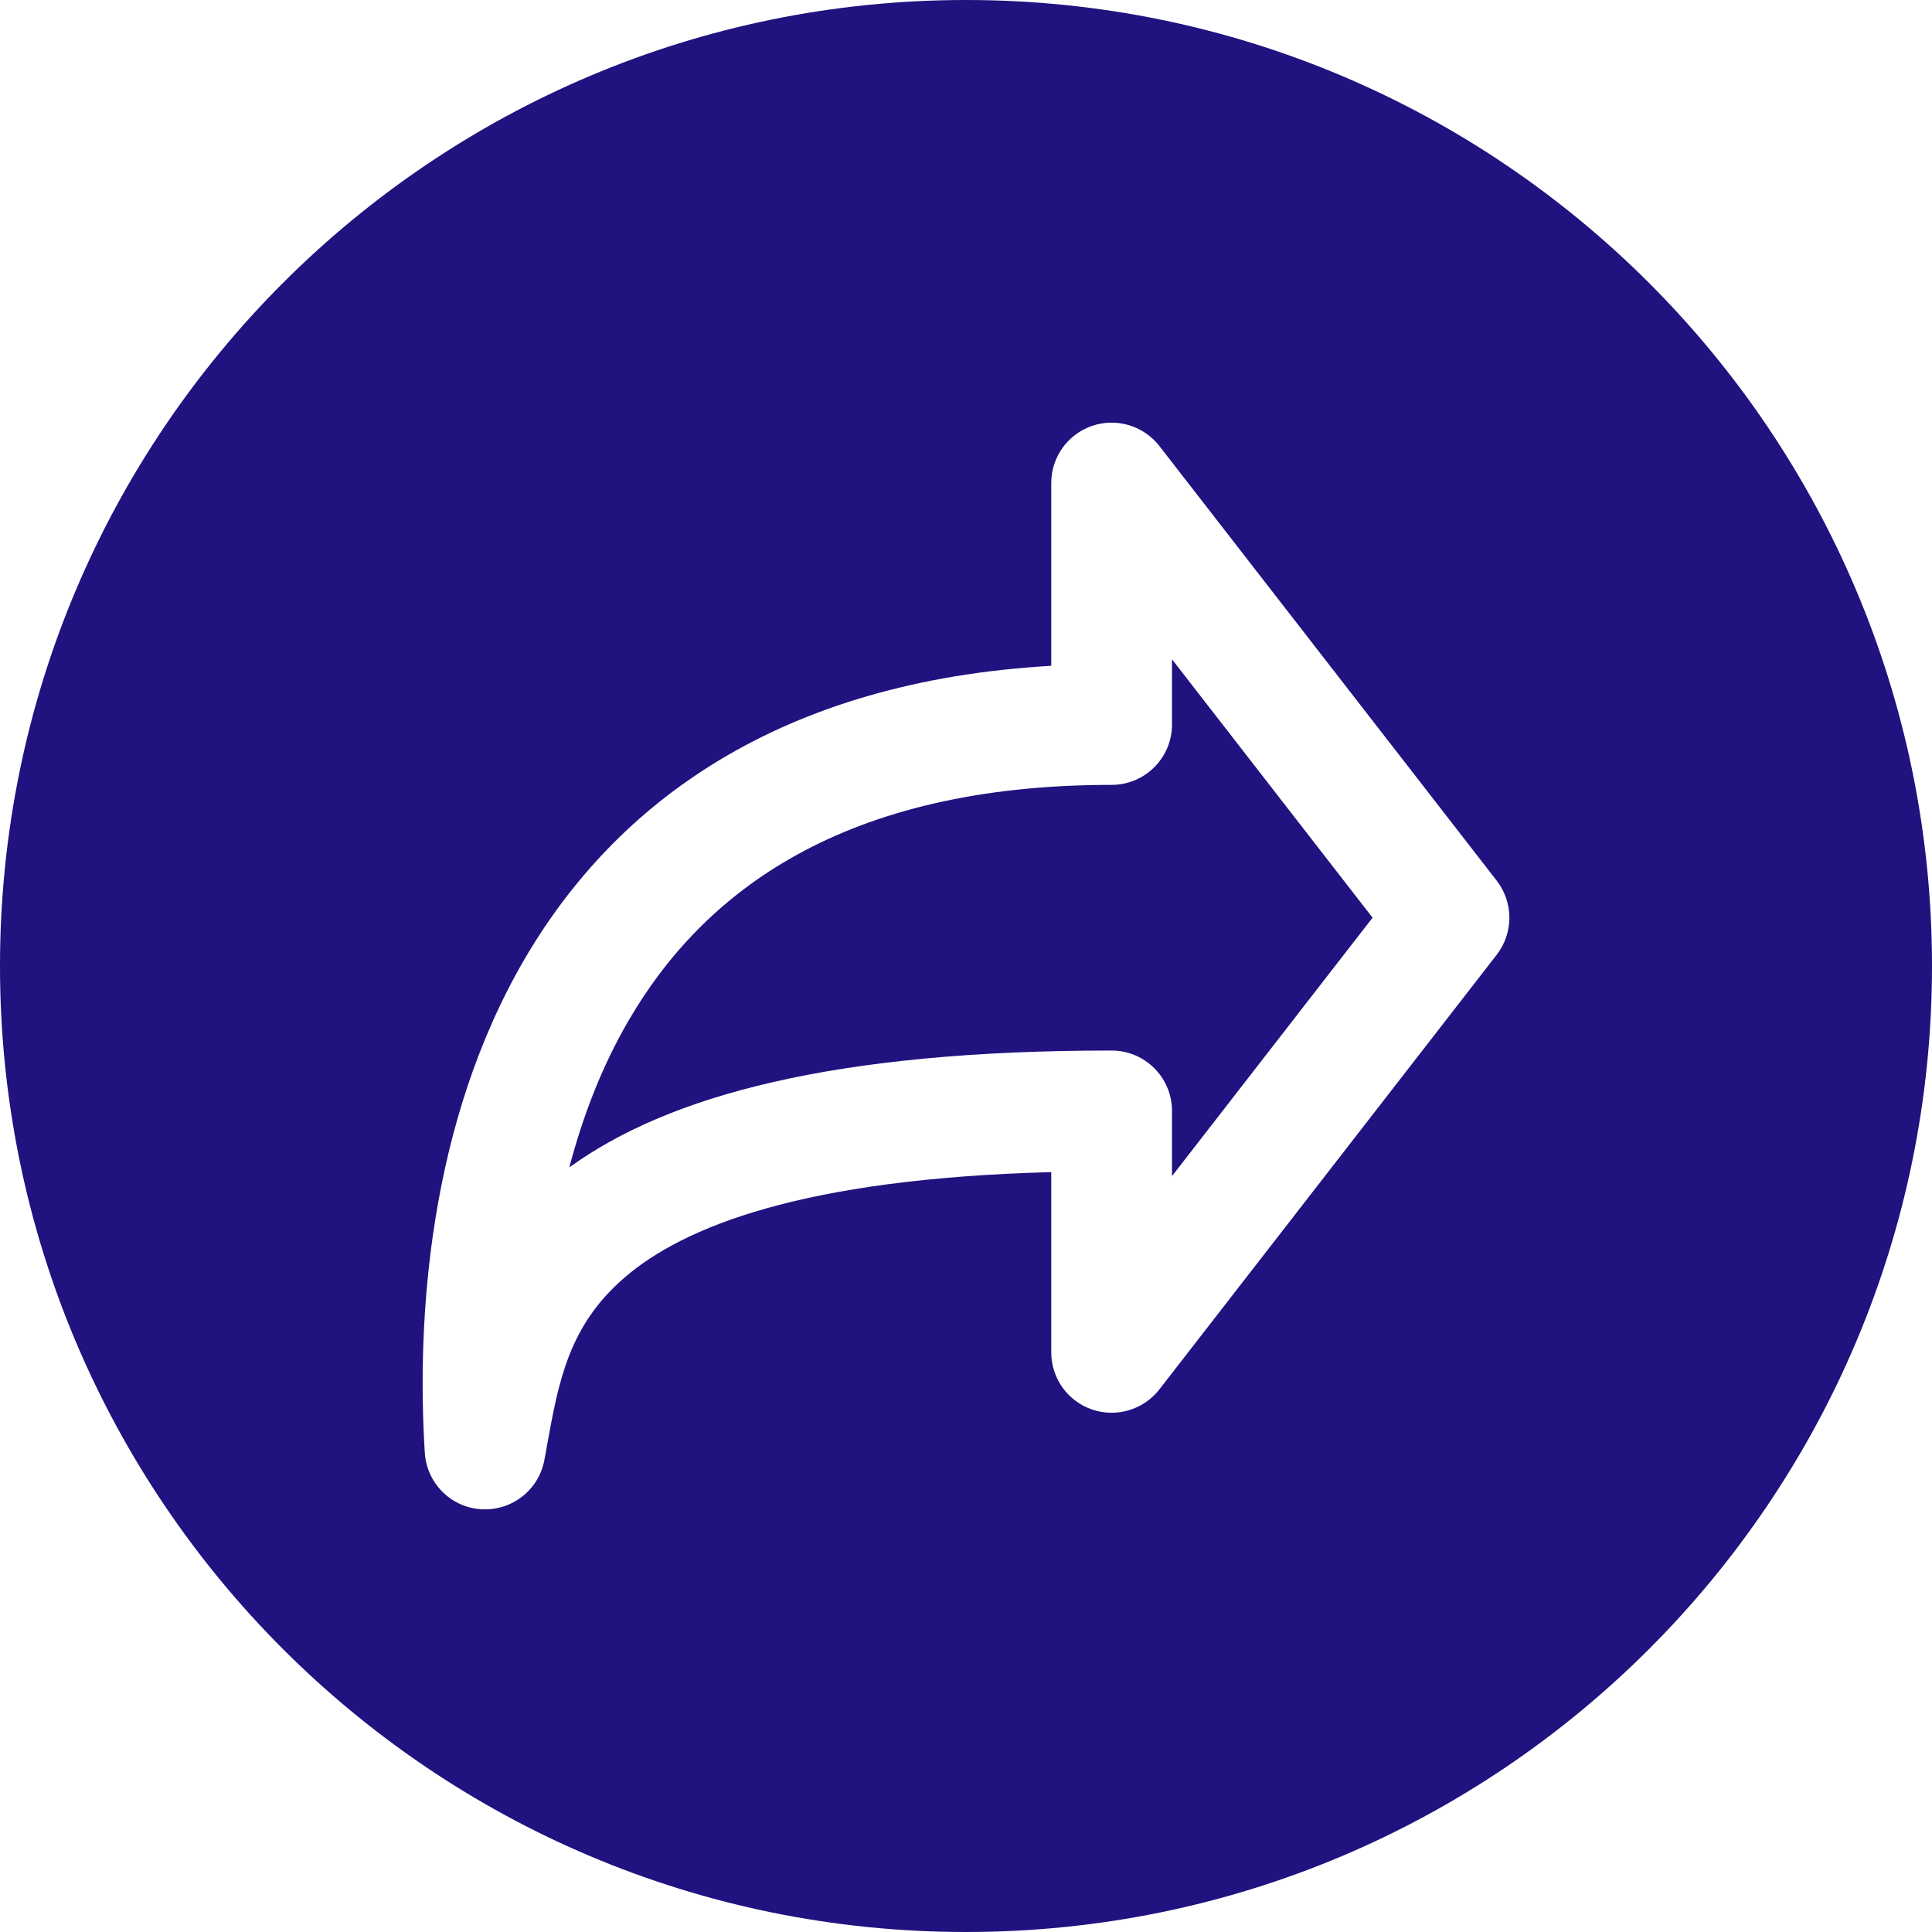 <svg width="16" height="16" viewBox="0 0 16 16" fill="none" xmlns="http://www.w3.org/2000/svg">
<path fill-rule="evenodd" clip-rule="evenodd" d="M8 16C12.418 16 16 12.418 16 8C16 3.582 12.418 0 8 0C3.582 0 0 3.582 0 8C0 12.418 3.582 16 8 16ZM8.706 4C8.706 3.786 8.842 3.596 9.044 3.527C9.246 3.458 9.47 3.525 9.601 3.693L12.395 7.293C12.535 7.474 12.535 7.726 12.395 7.907L9.601 11.507C9.47 11.675 9.246 11.742 9.044 11.673C8.842 11.604 8.706 11.414 8.706 11.2V9.707C6.638 9.762 5.66 10.162 5.176 10.577C4.711 10.975 4.627 11.438 4.532 11.96C4.525 12.004 4.517 12.047 4.508 12.092C4.462 12.34 4.238 12.514 3.986 12.499C3.734 12.484 3.534 12.283 3.518 12.031C3.449 10.923 3.551 9.308 4.34 7.95C5.1 6.644 6.458 5.643 8.706 5.514V4ZM9.706 9.74L11.367 7.6L9.706 5.46V6C9.706 6.276 9.482 6.5 9.206 6.5C6.983 6.5 5.825 7.386 5.205 8.453C4.983 8.834 4.825 9.248 4.715 9.668C5.54 9.07 6.91 8.7 9.206 8.7C9.482 8.7 9.706 8.924 9.706 9.2V9.74Z" fill="#20127F"/>
</svg>
